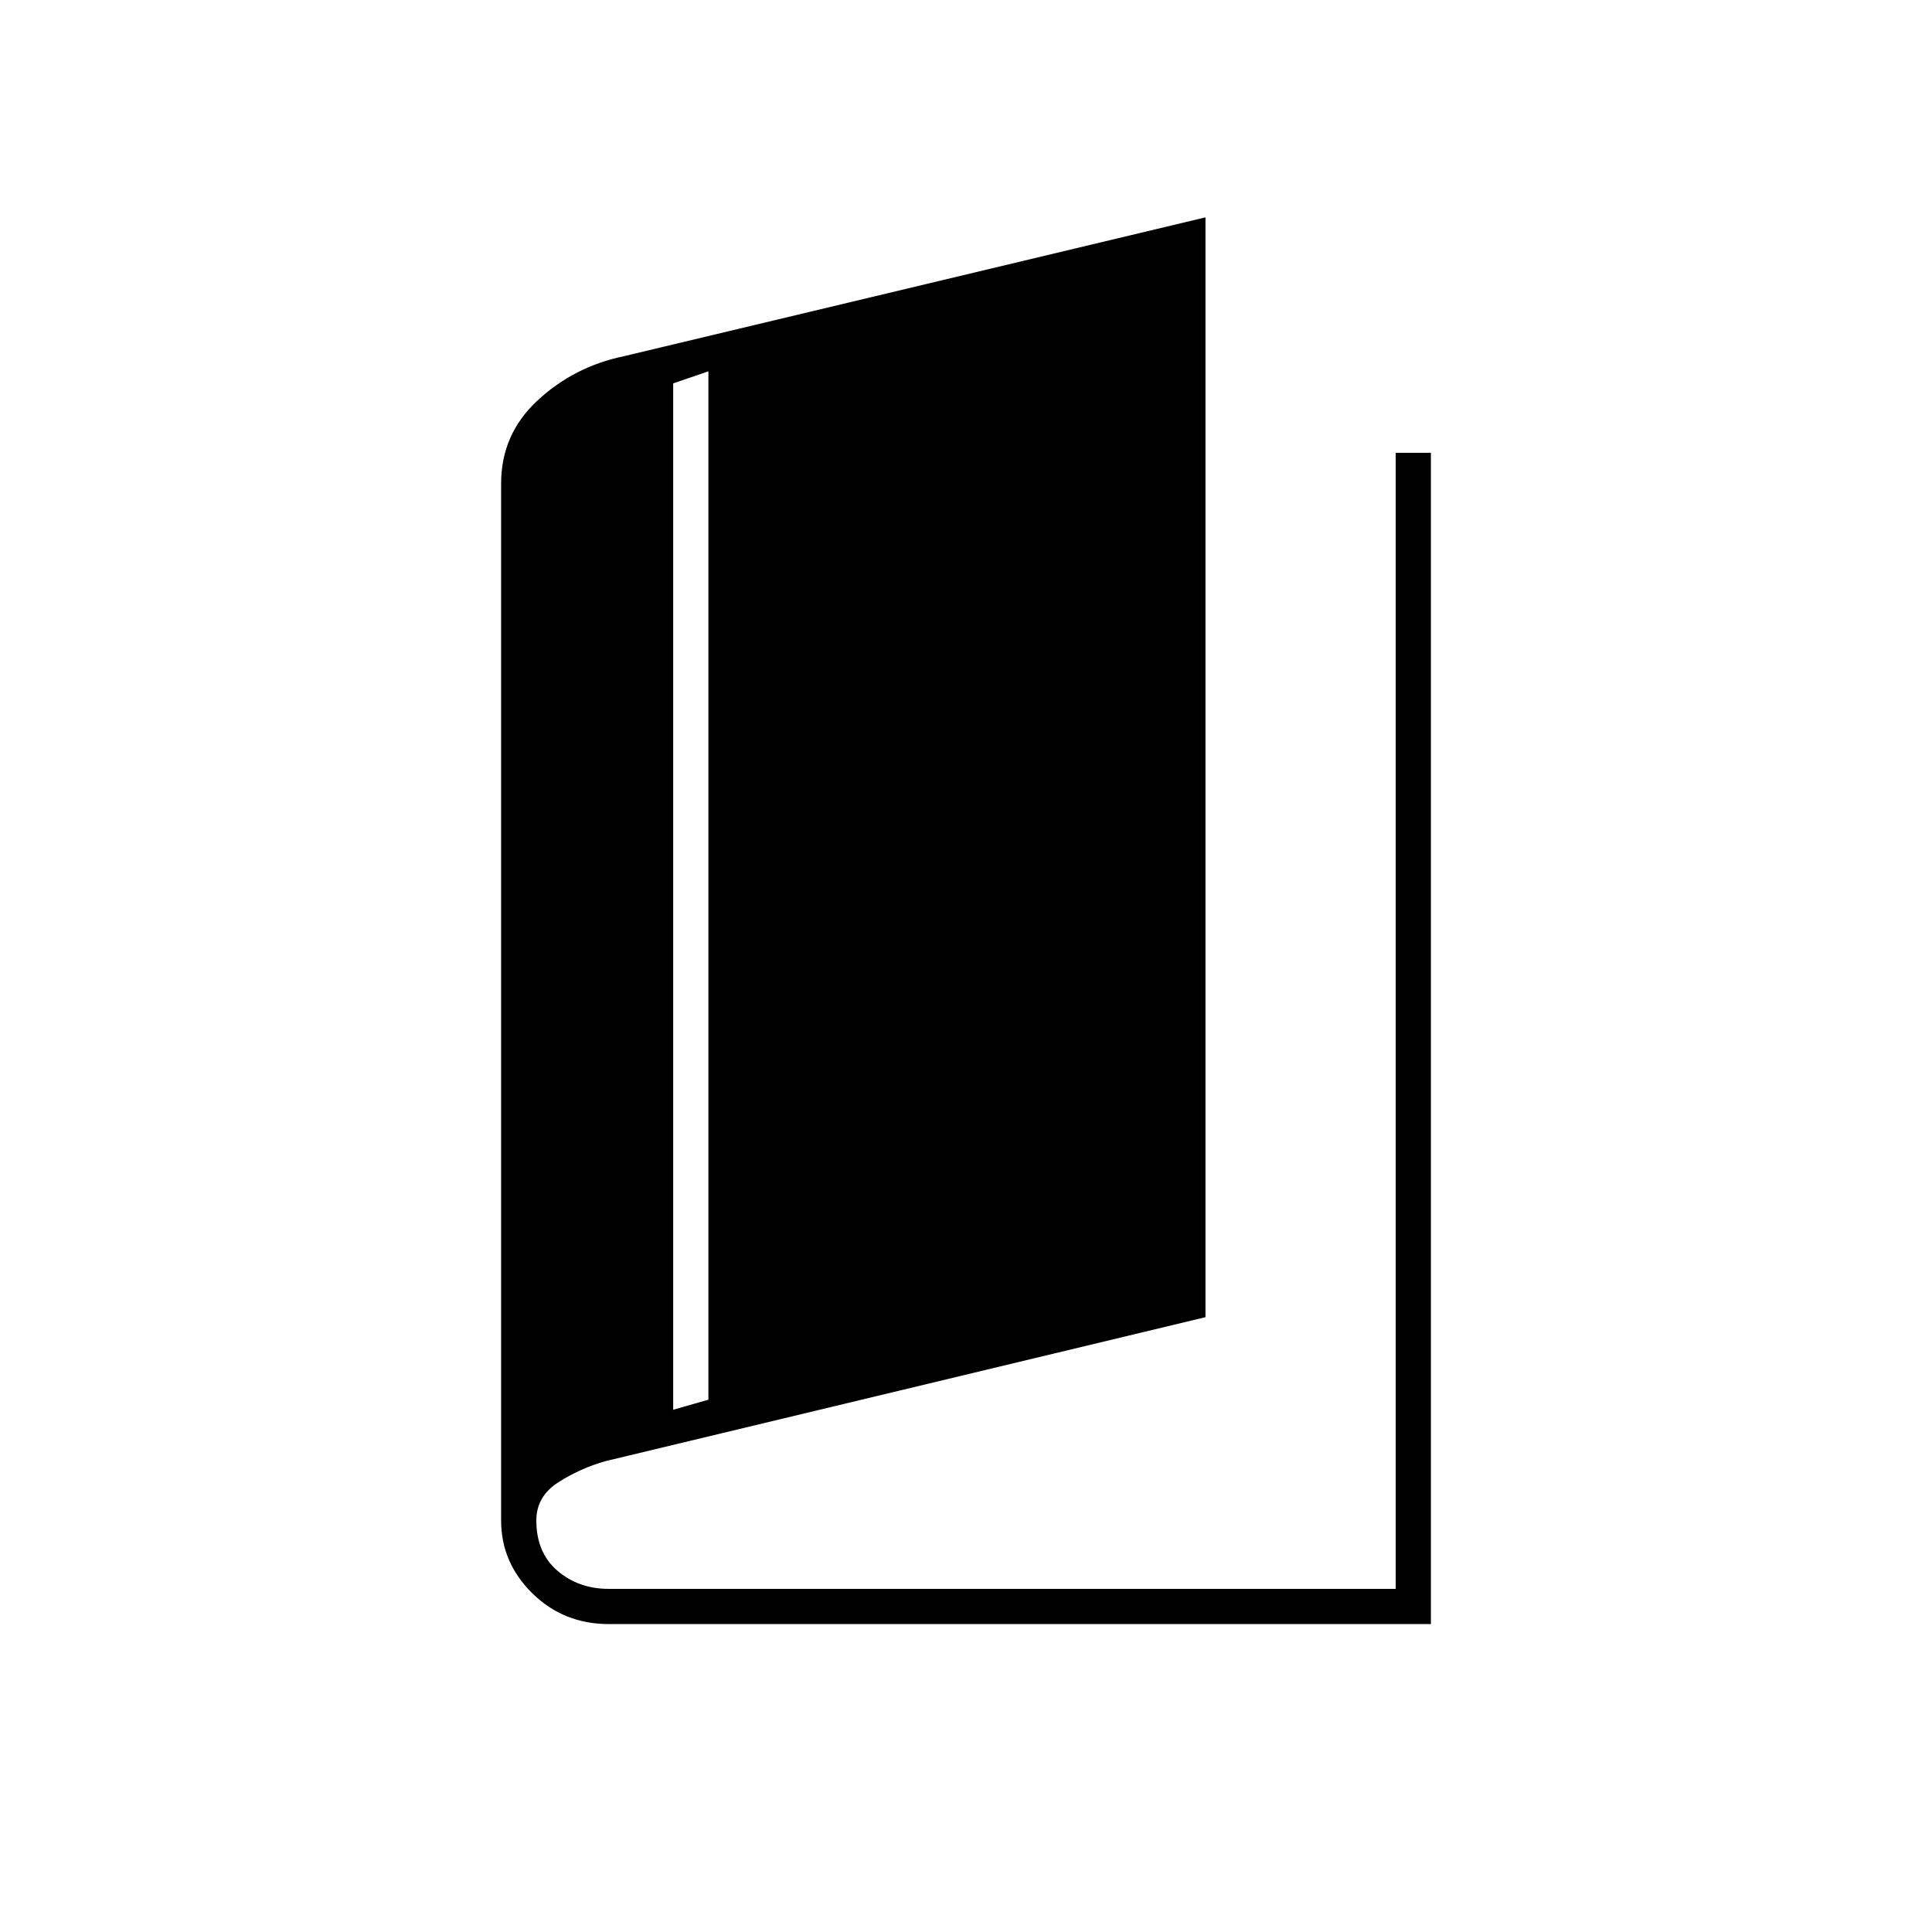 <svg xmlns="http://www.w3.org/2000/svg" height="20" viewBox="0 -960 960 960" width="20"><path d="M302.626-153q-22.581 0-38.103-15.281Q249-183.561 249-204.5v-515.243q0-24.54 18.191-41.356 18.191-16.817 42.817-21.901L599-852v546.5L301-234q-12.5 3.5-23.5 10.5t-11 19q0 16 10.5 25t25.5 9h391V-735H711v582H302.626ZM334.5-259.5l17.5-5v-511l-17.5 6v510Z"/></svg>